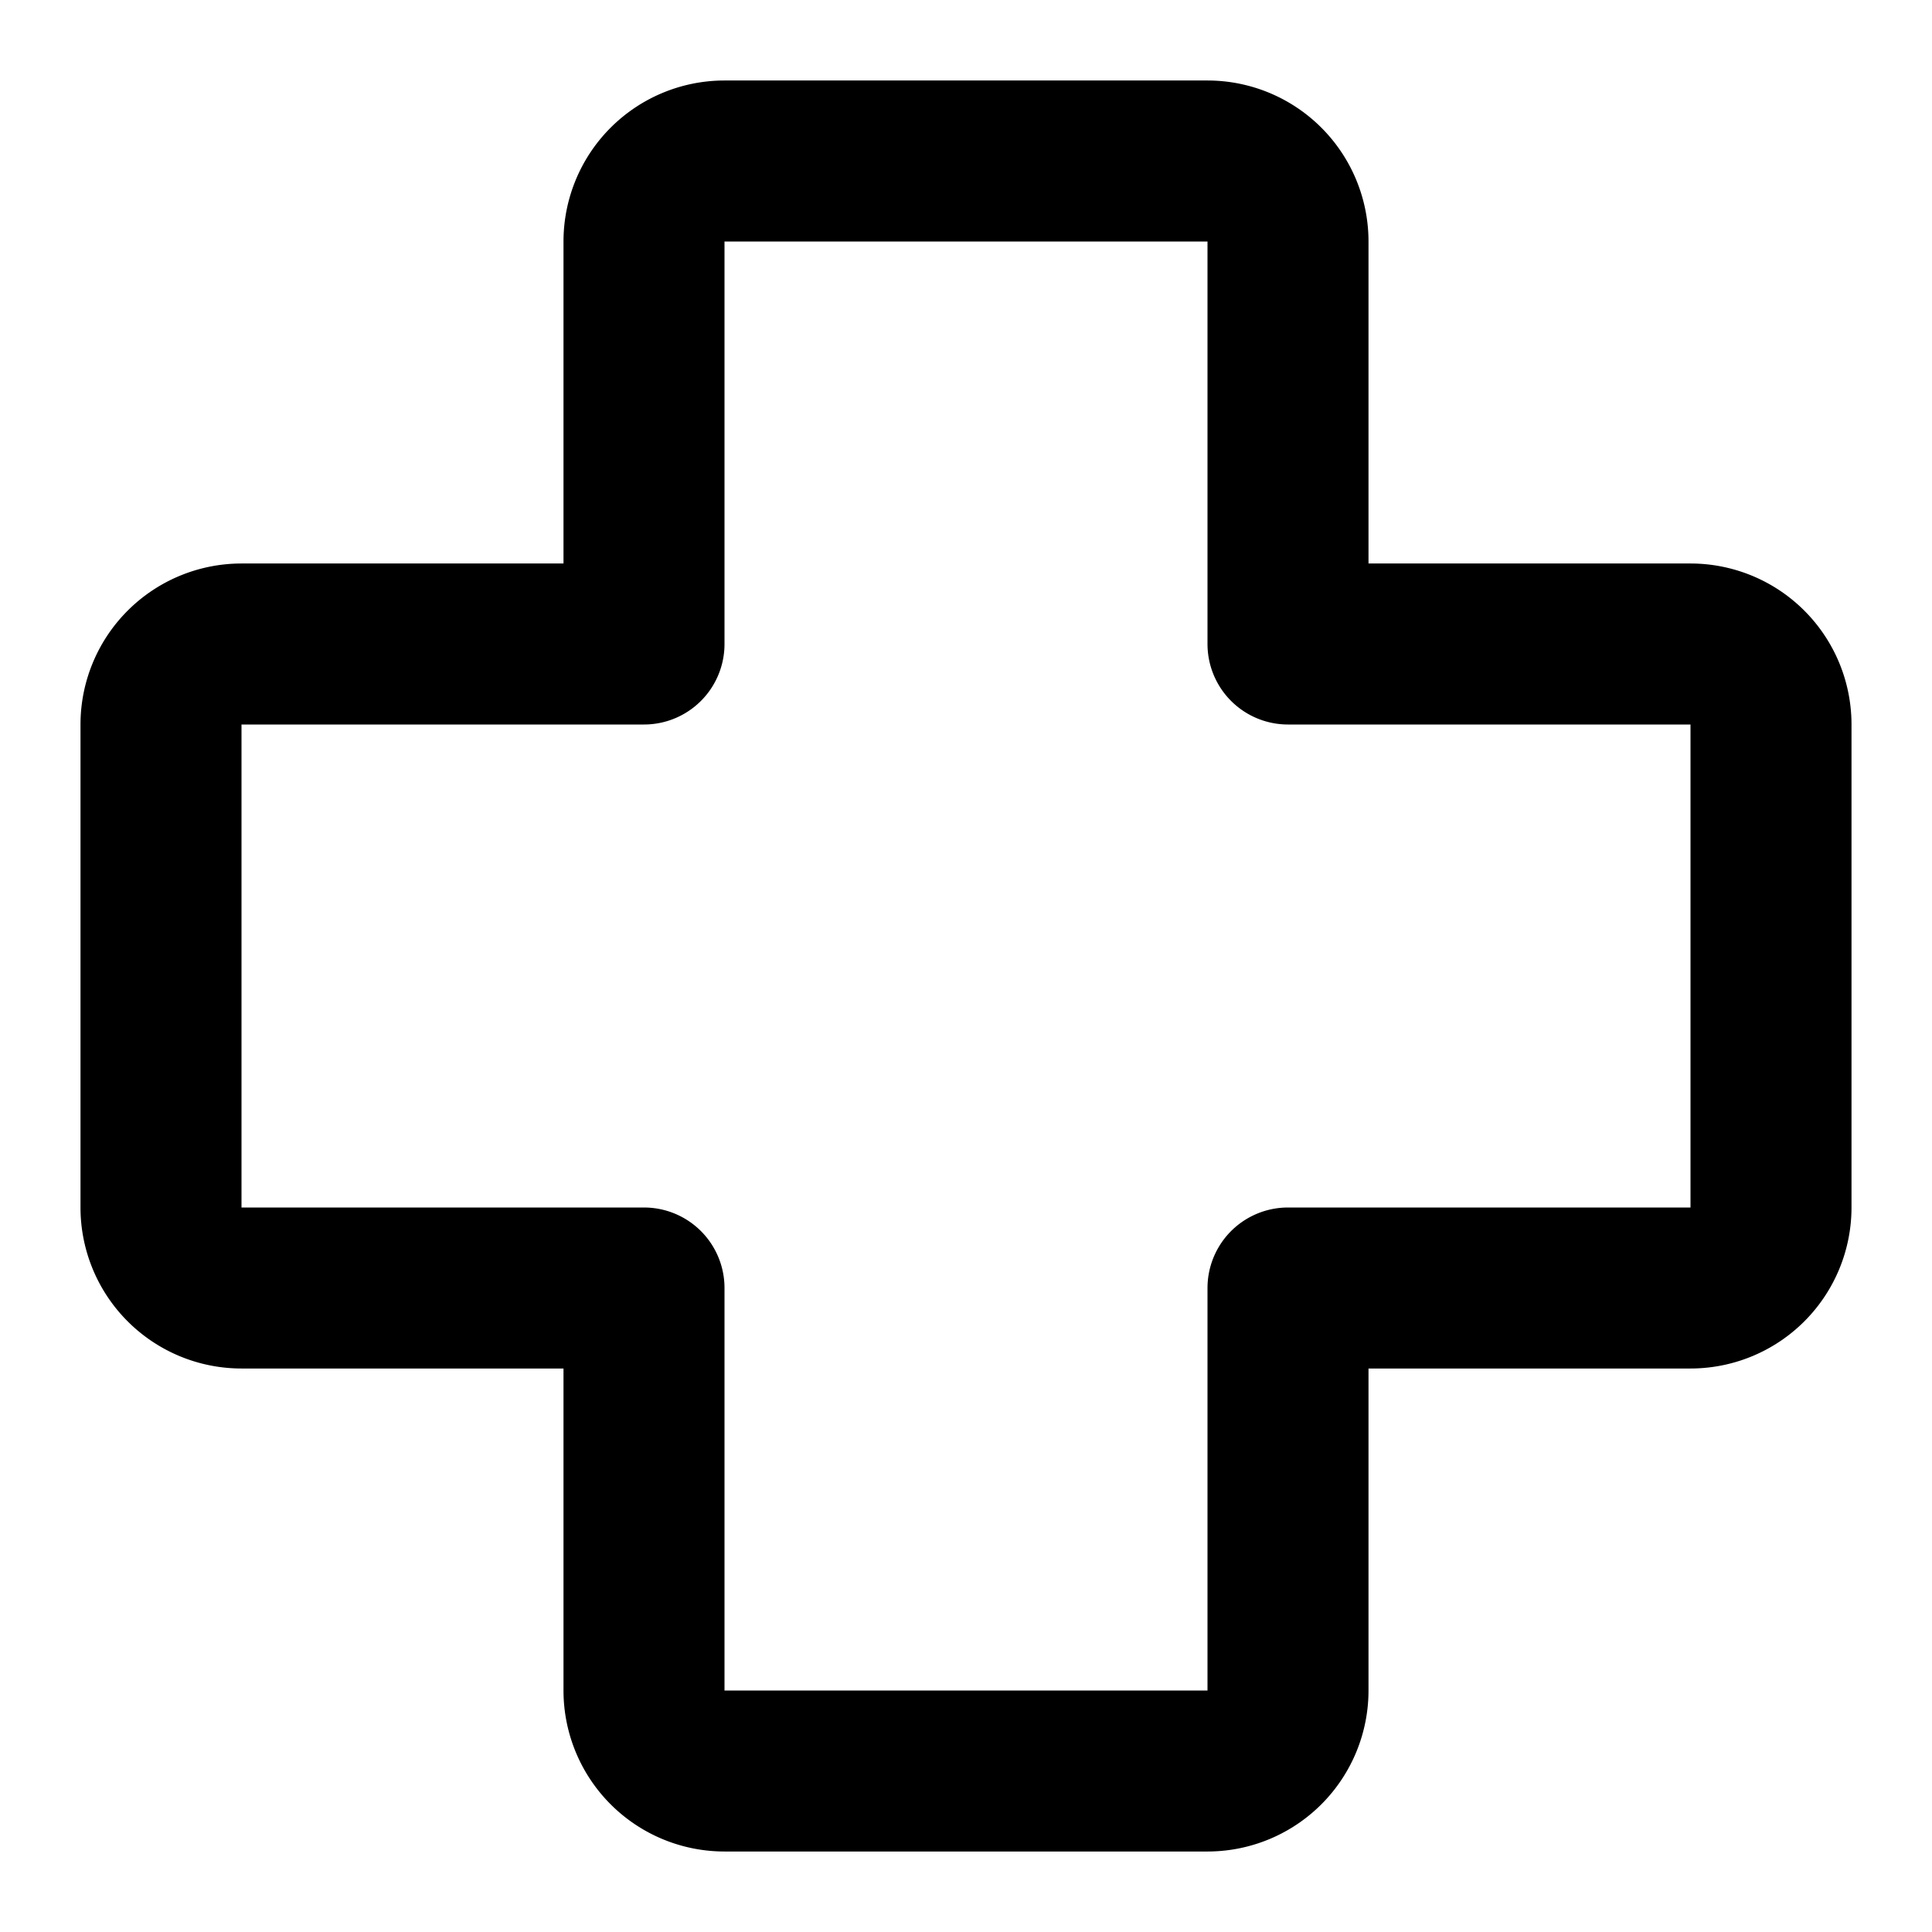 <svg fill="none" xmlns="http://www.w3.org/2000/svg" viewBox="0 0 24 24" width="20" height="20"><path d="M16 3a1 1 0 00-1-1H9a1 1 0 00-1 1v5H3a1 1 0 00-1 1v6a1 1 0 001 1h5v5a1 1 0 001 1h6a1 1 0 001-1v-5h5a1 1 0 001-1V9a1 1 0 00-1-1h-5V3z" stroke="#000" stroke-width="2" stroke-linecap="round" stroke-linejoin="round"/></svg>